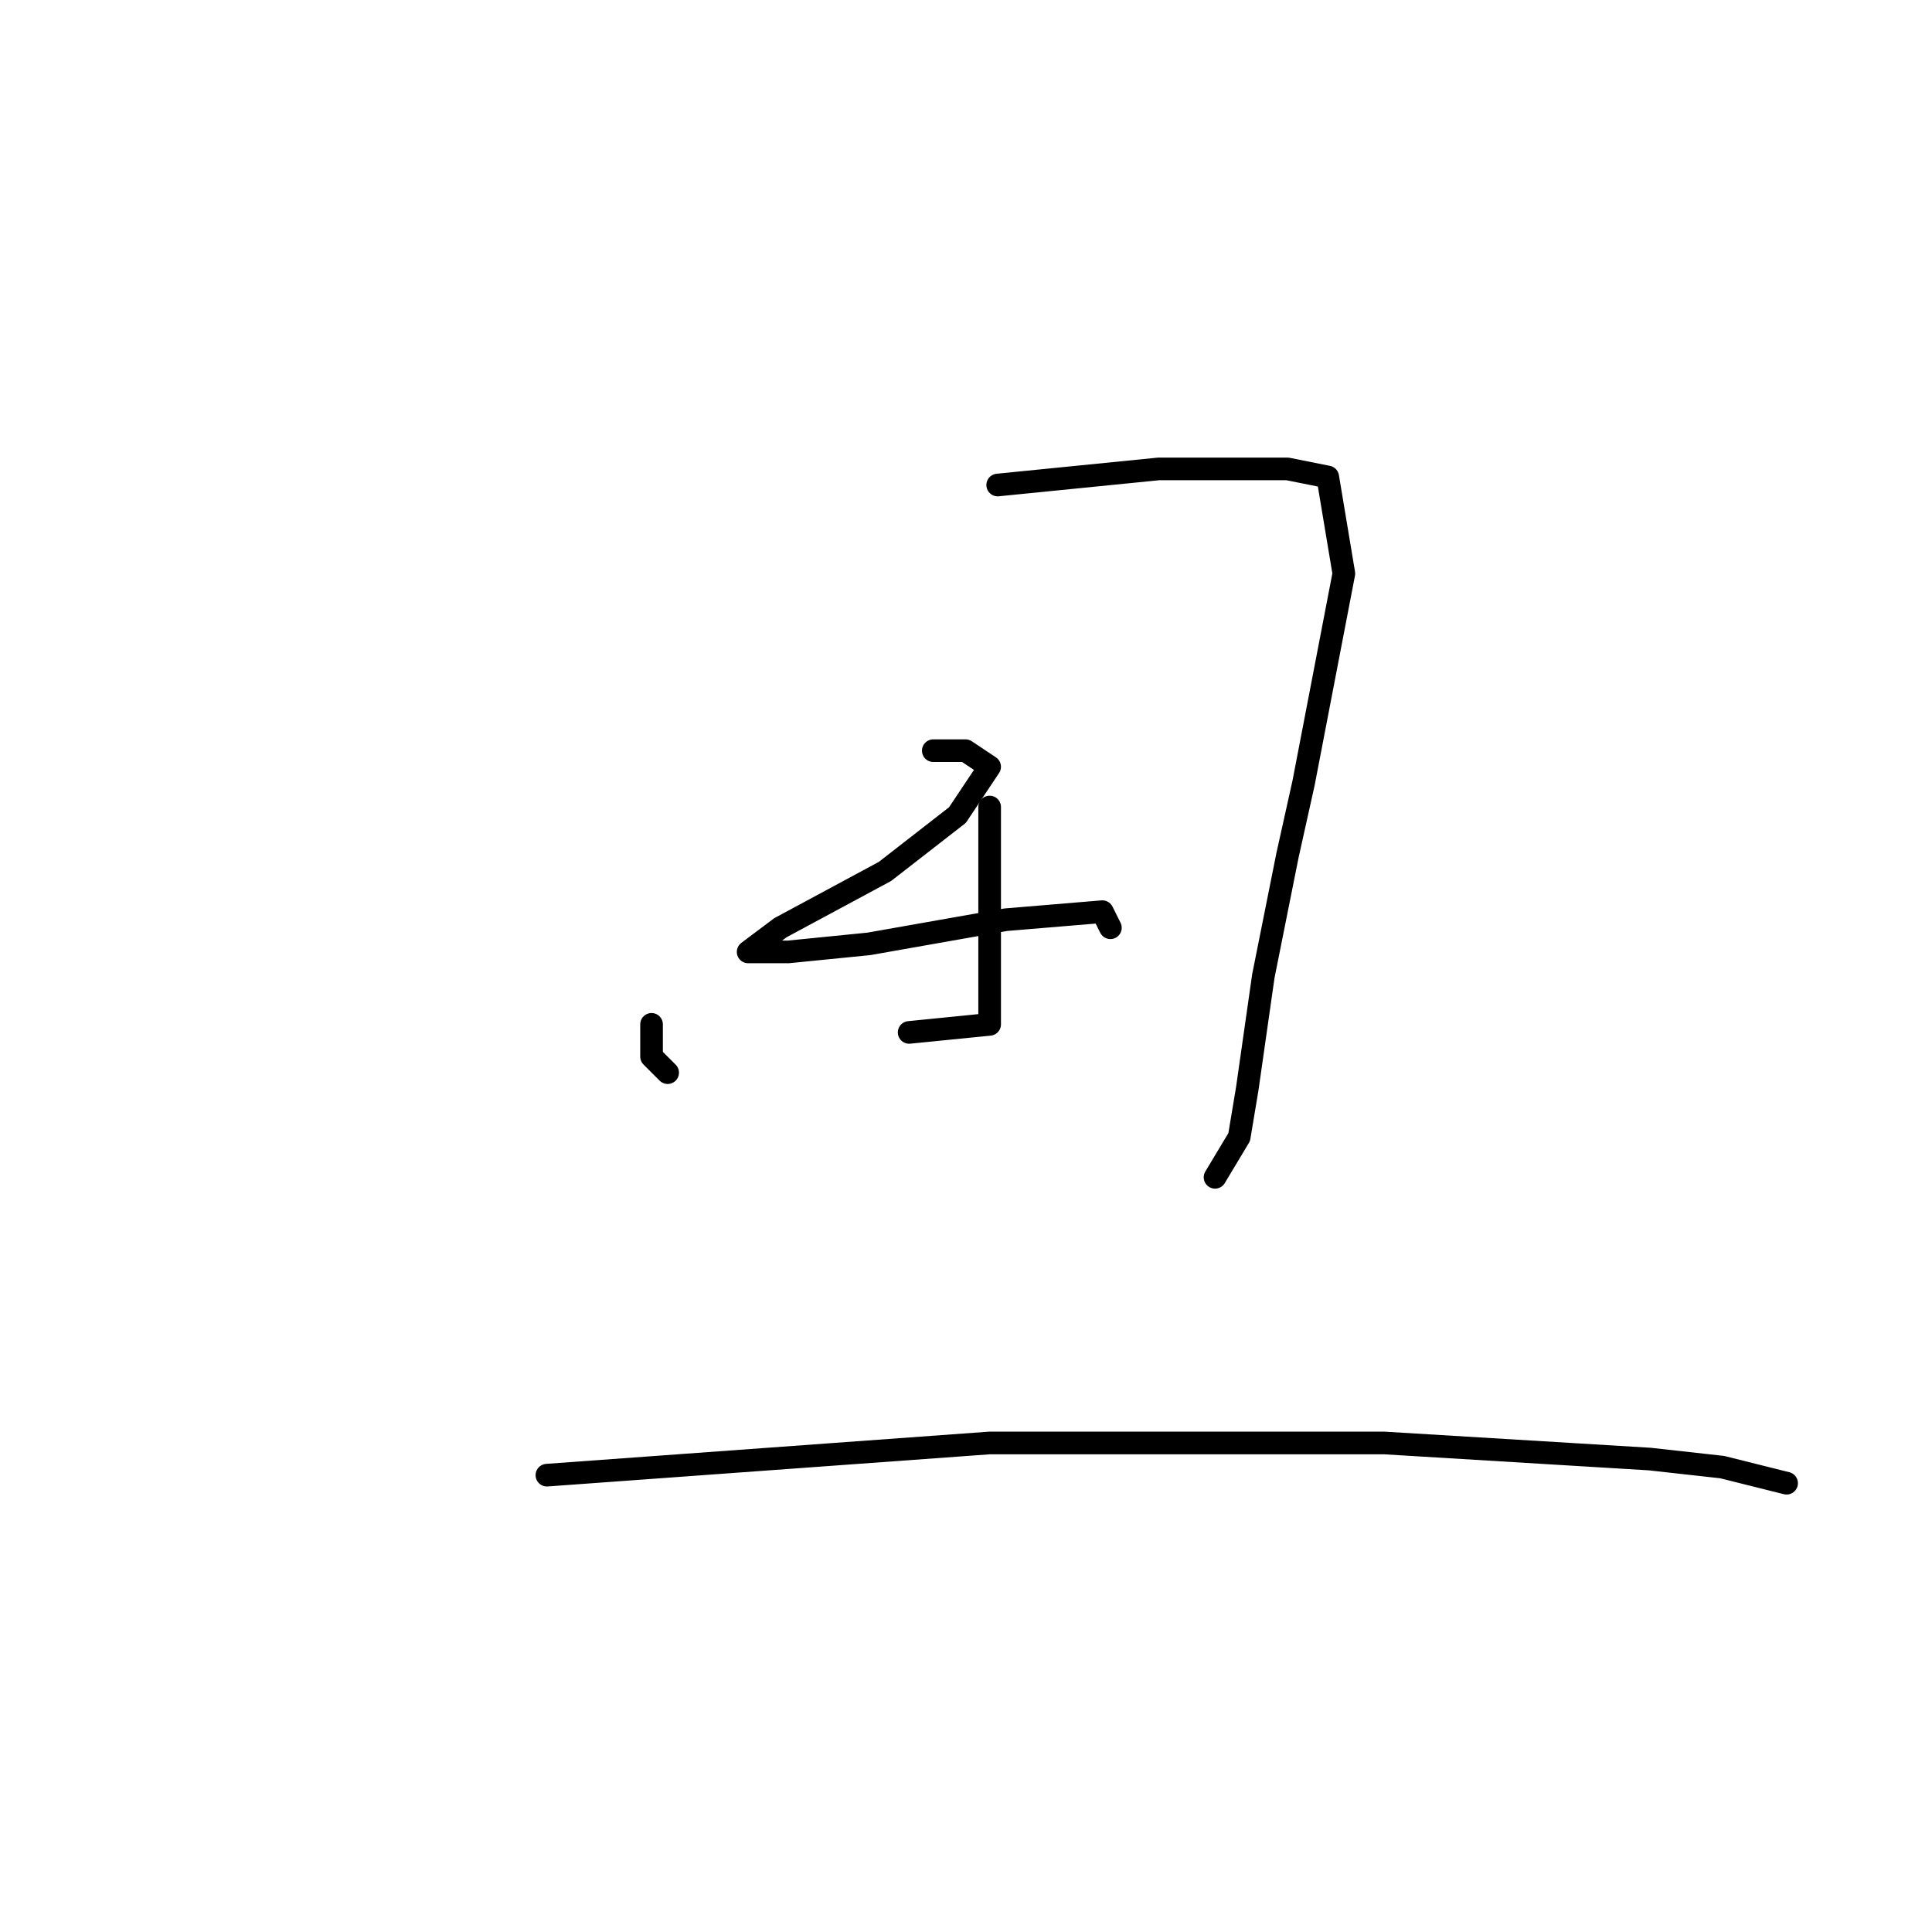 <?xml version="1.0" standalone="no"?>
    <svg width="256" height="256" xmlns="http://www.w3.org/2000/svg" version="1.1">
    <polyline stroke="black" stroke-width="3" stroke-linecap="round" fill="transparent" stroke-linejoin="round" points="86.333 135.733 86.333 140 87.4 141.067 88.467 142.133 88.467 142.133 " />
        <polyline stroke="black" stroke-width="3" stroke-linecap="round" fill="transparent" stroke-linejoin="round" points="132.2 64.267 153.533 62.133 161 62.133 170.6 62.133 175.933 63.2 178.067 76 172.733 103.733 170.6 113.333 167.4 129.333 165.267 144.267 164.2 150.667 161 156 161 156 " />
        <polyline stroke="black" stroke-width="3" stroke-linecap="round" fill="transparent" stroke-linejoin="round" points="131.133 106.933 131.133 127.2 131.133 132.533 131.133 135.733 120.467 136.8 120.467 136.8 " />
        <polyline stroke="black" stroke-width="3" stroke-linecap="round" fill="transparent" stroke-linejoin="round" points="123.667 99.467 127.933 99.467 131.133 101.6 126.867 108 117.267 115.467 103.4 122.933 99.133 126.133 101.267 126.133 104.467 126.133 115.133 125.067 133.267 121.867 146.067 120.8 147.133 122.933 147.133 122.933 " />
        <polyline stroke="black" stroke-width="3" stroke-linecap="round" fill="transparent" stroke-linejoin="round" points="72.467 195.467 131.133 191.2 167.4 191.2 183.4 191.2 218.6 193.333 228.2 194.4 236.733 196.533 236.733 196.533 " />
        </svg>